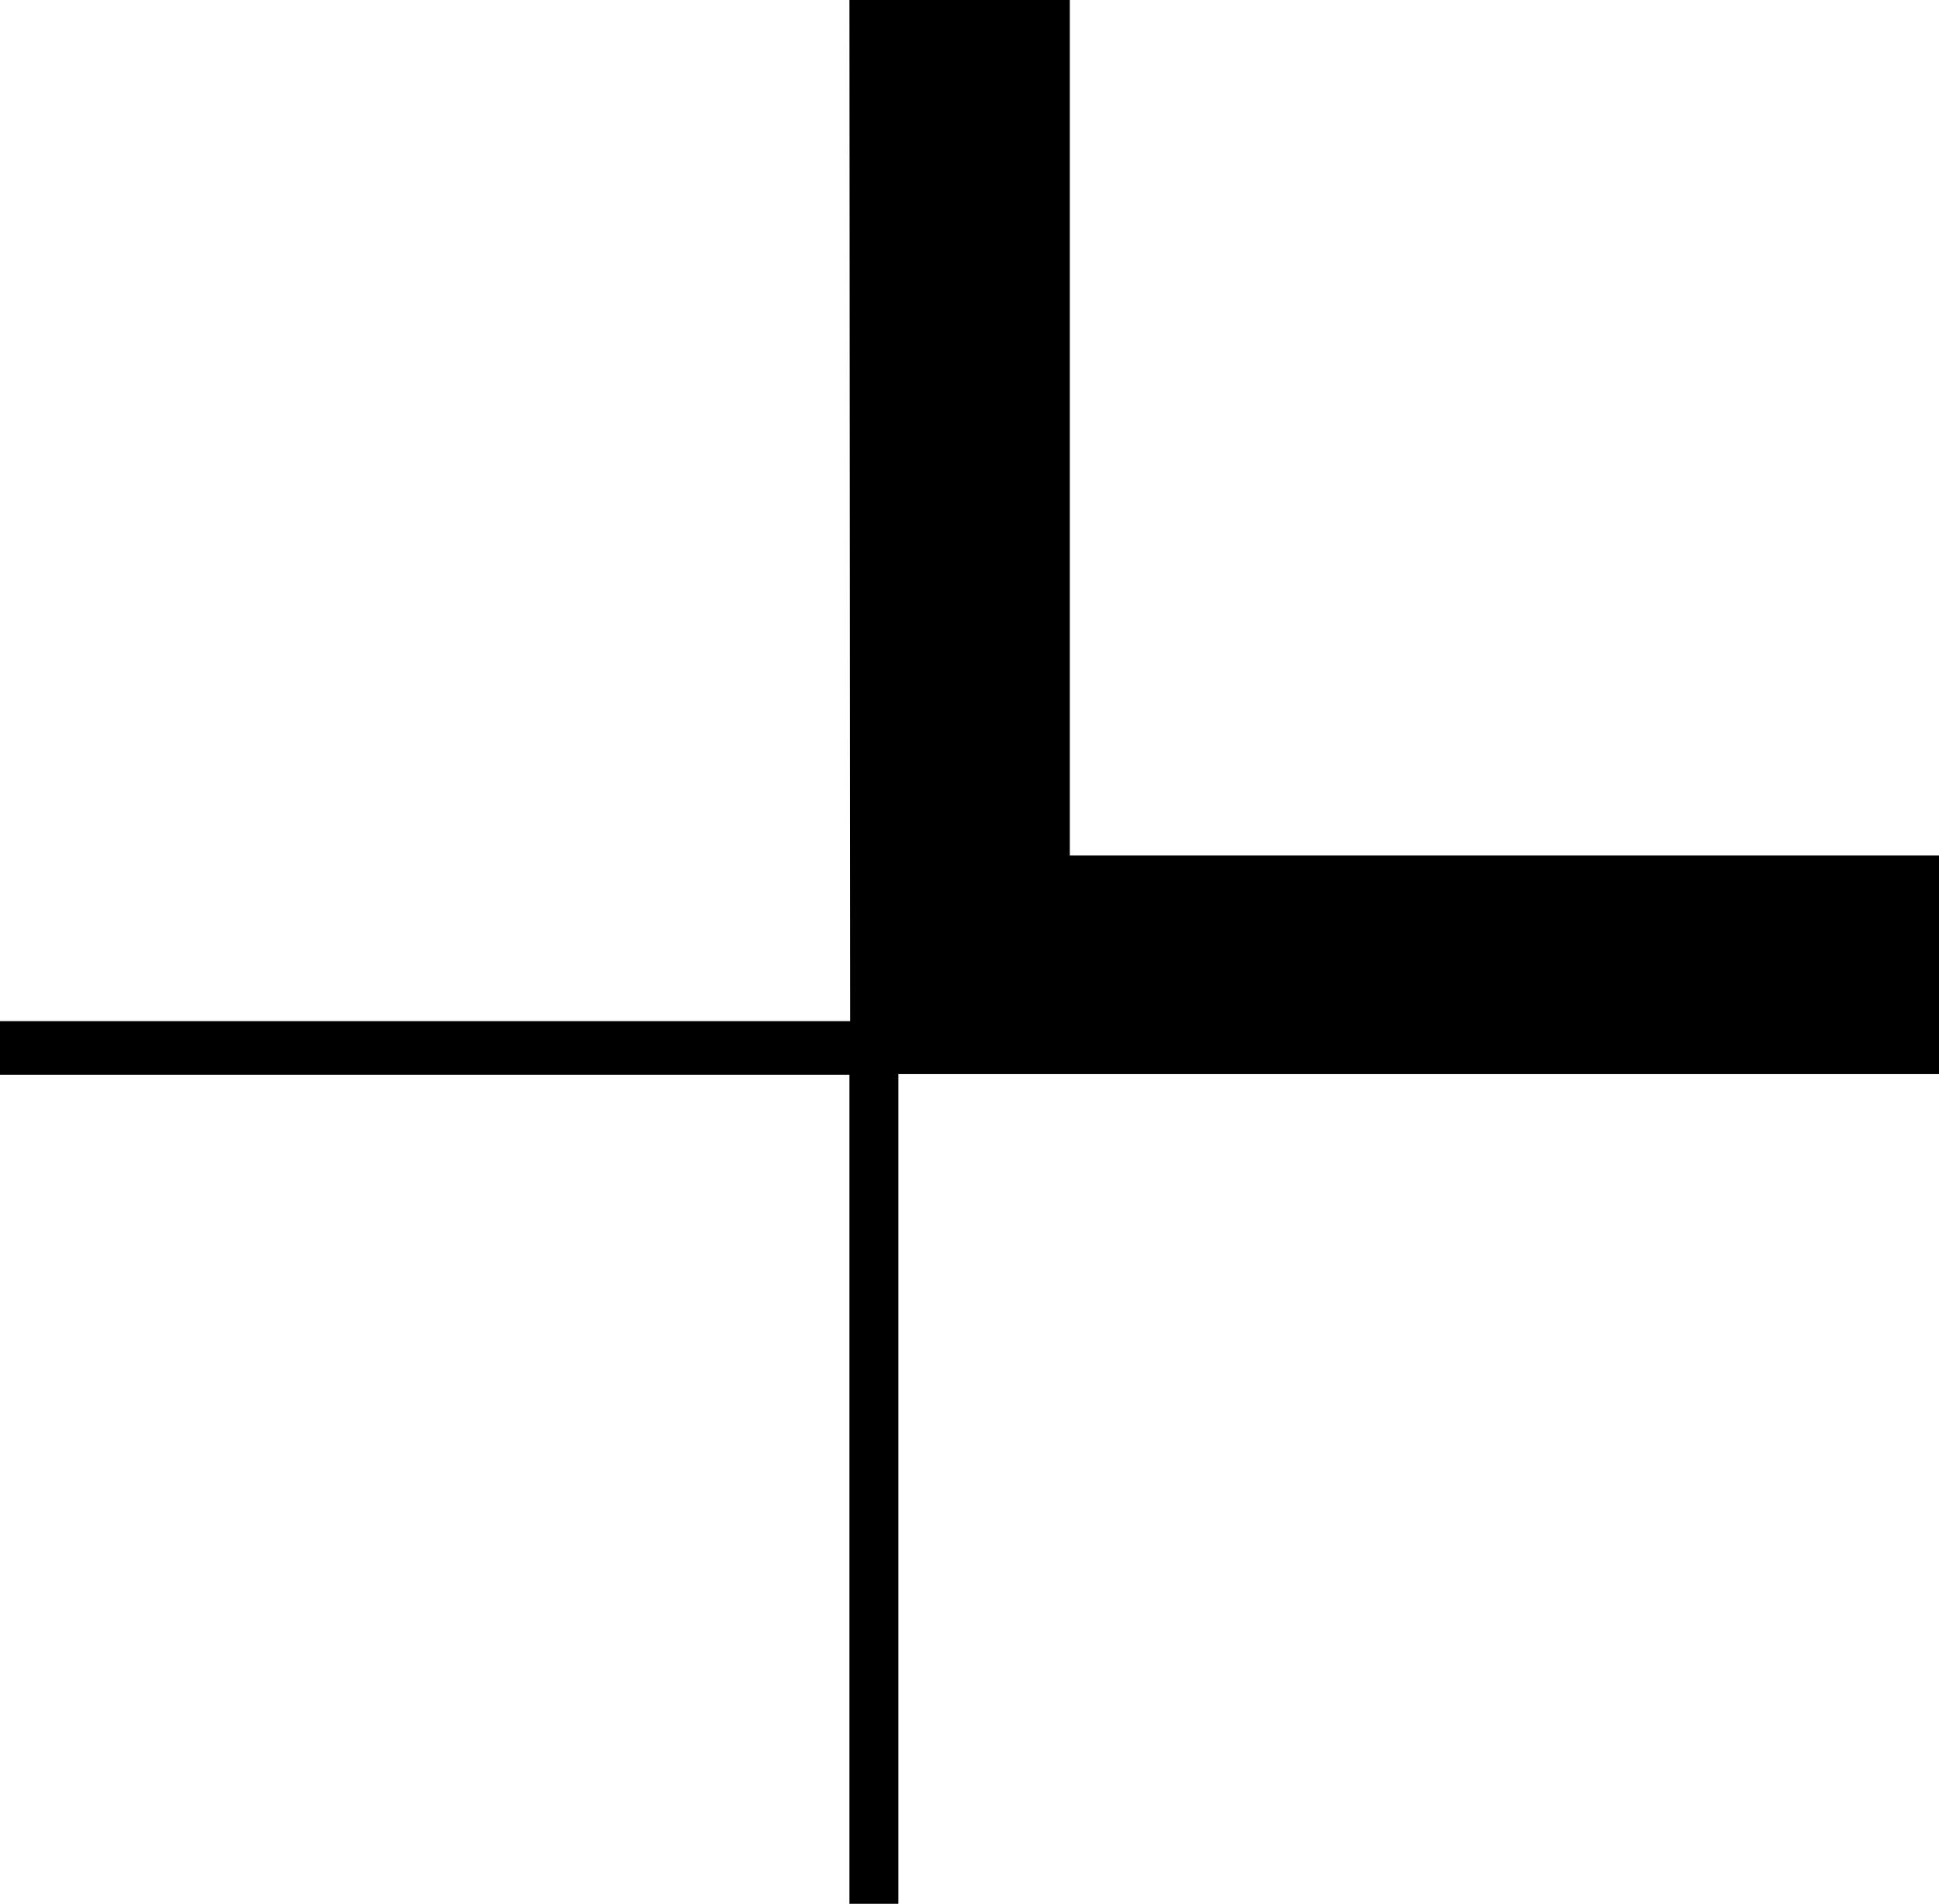 <svg width="276" height="271" viewBox="0 0 276 271" fill="none" xmlns="http://www.w3.org/2000/svg">
    <path d="M120.911 0h31.367v121.78H276v31.115H127.879V271h-6.968V152.994H0v-7.637h121.018L120.911 0z" fill="#000"/>
</svg>
